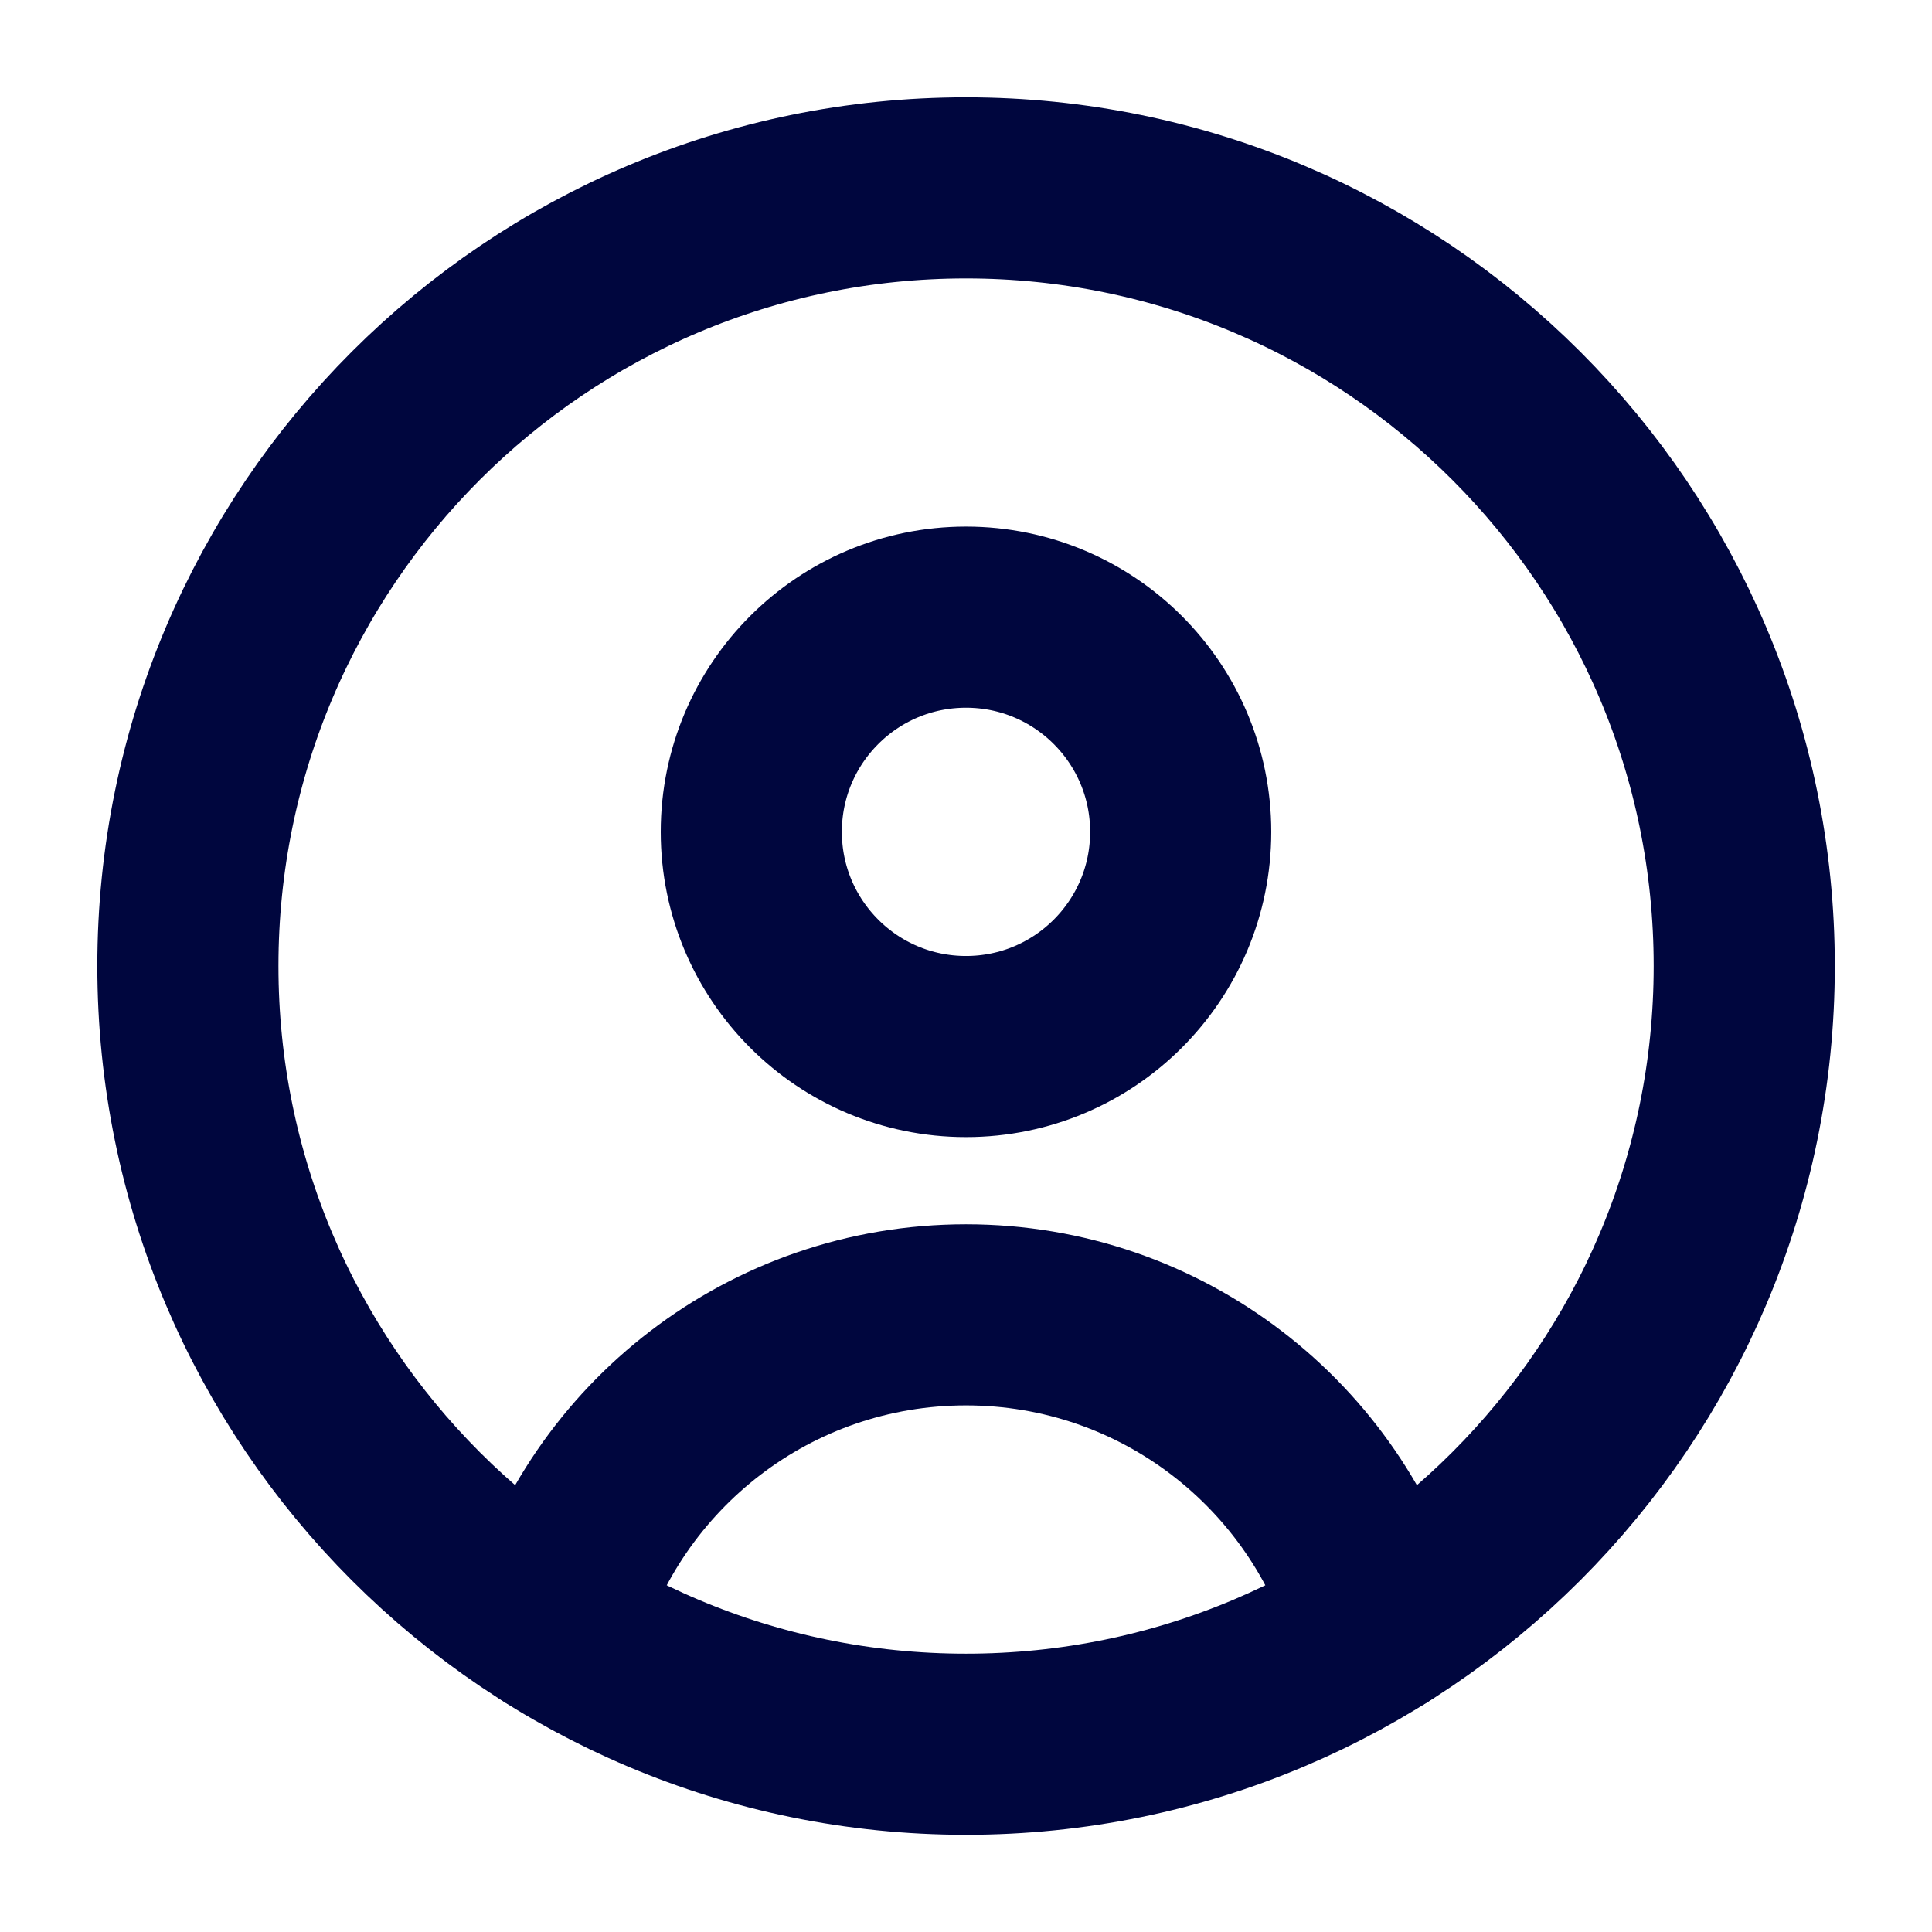 <svg width="16" height="16" viewBox="0 0 16 16" fill="none" xmlns="http://www.w3.org/2000/svg">
<path d="M8 8.667C8.982 8.667 9.778 7.871 9.778 6.889C9.778 5.907 8.982 5.111 8 5.111C7.018 5.111 6.222 5.907 6.222 6.889C6.222 7.871 7.018 8.667 8 8.667Z" stroke="#00063E" stroke-width="1.5" stroke-linecap="round" stroke-linejoin="round"/>
<path d="M4.582 13.464C5.007 11.977 6.376 10.889 8 10.889C9.624 10.889 10.993 11.977 11.419 13.464" stroke="#00063E" stroke-width="1.5" stroke-linecap="round" stroke-linejoin="round"/>
<path d="M8 14.445C11.559 14.445 14.445 11.559 14.445 8C14.445 4.441 11.559 1.556 8 1.556C4.441 1.556 1.556 4.441 1.556 8C1.556 11.559 4.441 14.445 8 14.445Z" stroke="#00063E" stroke-width="1.5" stroke-linecap="round" stroke-linejoin="round"/>
</svg>
